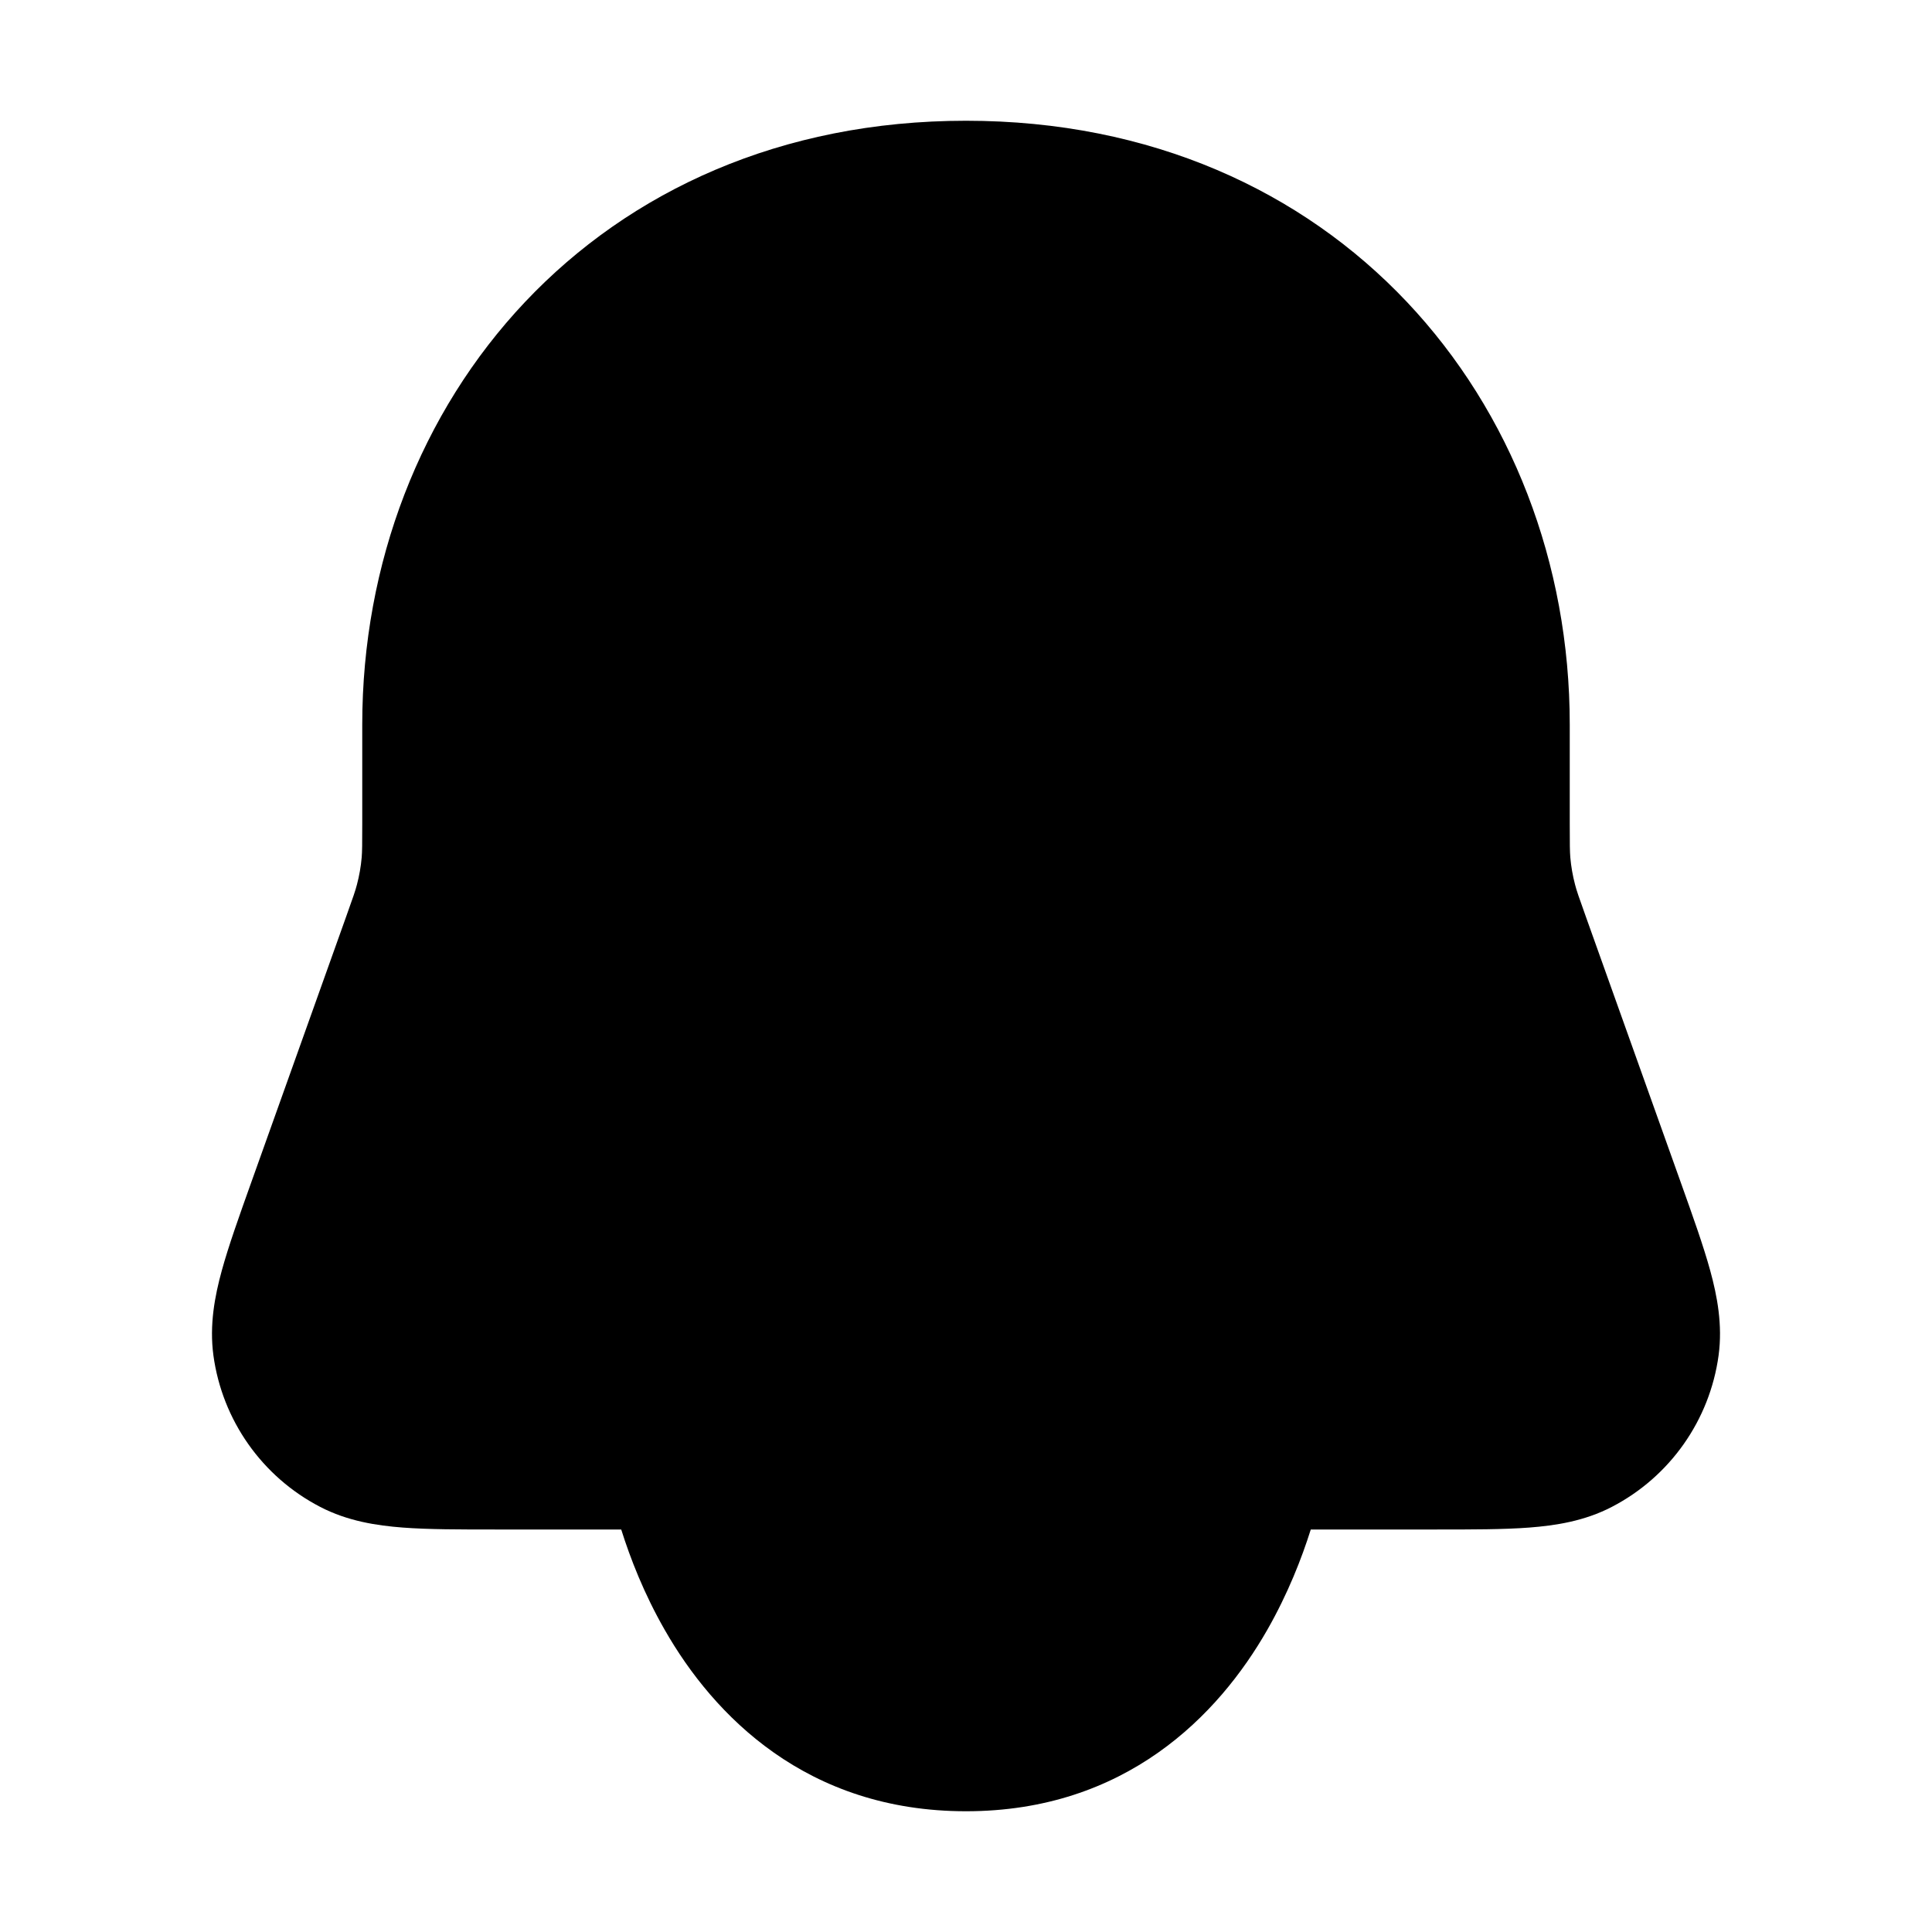 <svg width="24" height="24" viewBox="0 0 24 24" fill="none" xmlns="http://www.w3.org/2000/svg">
<g clip-path="url(#clip0)">
<path fill-rule="evenodd" clip-rule="evenodd" d="M4.5 9C4.5 4.999 7.397 1.5 12 1.5C16.602 1.5 19.5 4.999 19.5 9V10.22C19.5 10.496 19.501 10.576 19.507 10.652C19.517 10.766 19.537 10.879 19.566 10.989C19.585 11.063 19.611 11.139 19.704 11.398L20.88 14.691C21.03 15.111 21.161 15.478 21.245 15.784C21.332 16.101 21.4 16.458 21.349 16.837C21.239 17.643 20.744 18.345 20.023 18.719C19.683 18.896 19.323 18.951 18.996 18.976C18.679 19 18.289 19 17.843 19H16.283C16.171 19.356 15.999 19.798 15.743 20.246C15.135 21.311 13.98 22.5 12 22.5C10.02 22.5 8.865 21.311 8.257 20.246C8 19.798 7.829 19.356 7.717 19H6.157C5.711 19 5.321 19 5.004 18.976C4.677 18.951 4.318 18.896 3.977 18.719C3.256 18.345 2.761 17.643 2.651 16.837C2.6 16.458 2.668 16.101 2.755 15.784C2.839 15.478 2.97 15.111 3.12 14.691L4.296 11.398C4.389 11.139 4.415 11.063 4.434 10.989C4.463 10.879 4.483 10.766 4.493 10.652C4.499 10.576 4.5 10.496 4.5 10.22V9Z" fill="black"/>
</g>
<defs>
<clipPath id="clip0">
<rect width="24" height="24" fill="white"/>
</clipPath>
</defs>
</svg>
